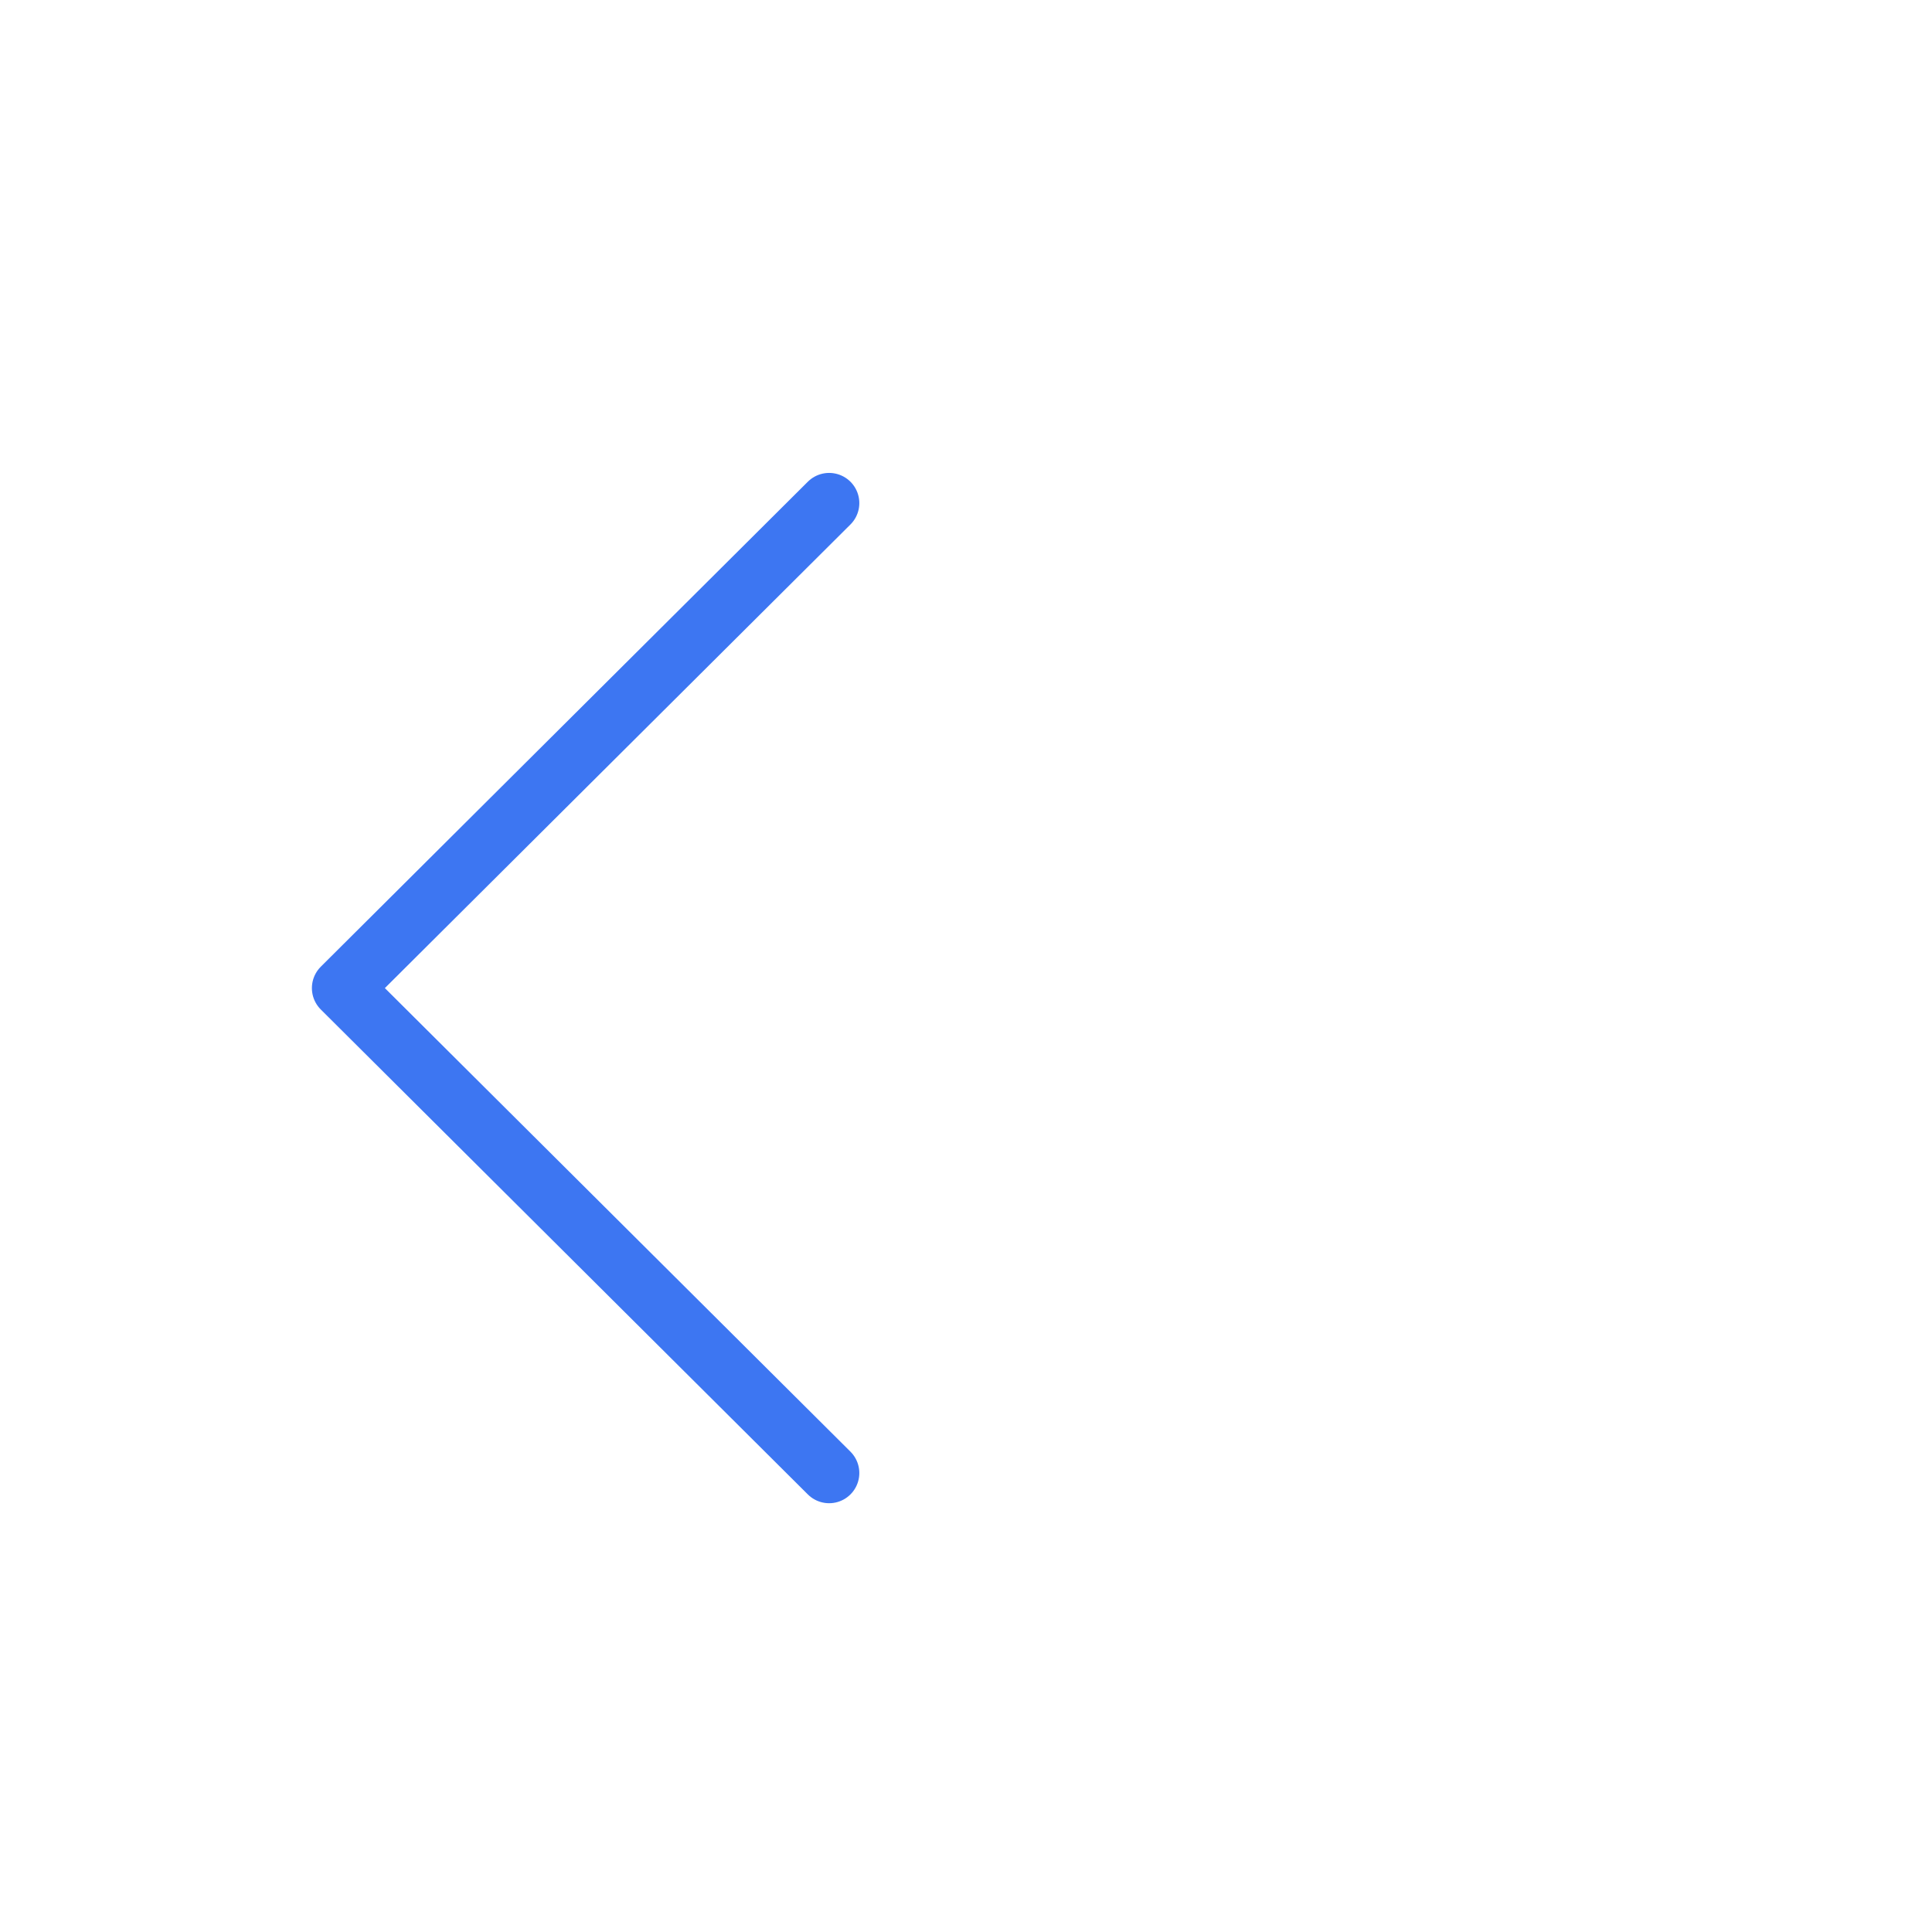 <svg width="32" height="32" viewBox="0 0 32 32" fill="none" xmlns="http://www.w3.org/2000/svg">
<path d="M13.733 24.398L5.666 16.366L13.733 8.333" stroke="#3D76F2" stroke-linecap="round" stroke-linejoin="round"/>
</svg>
